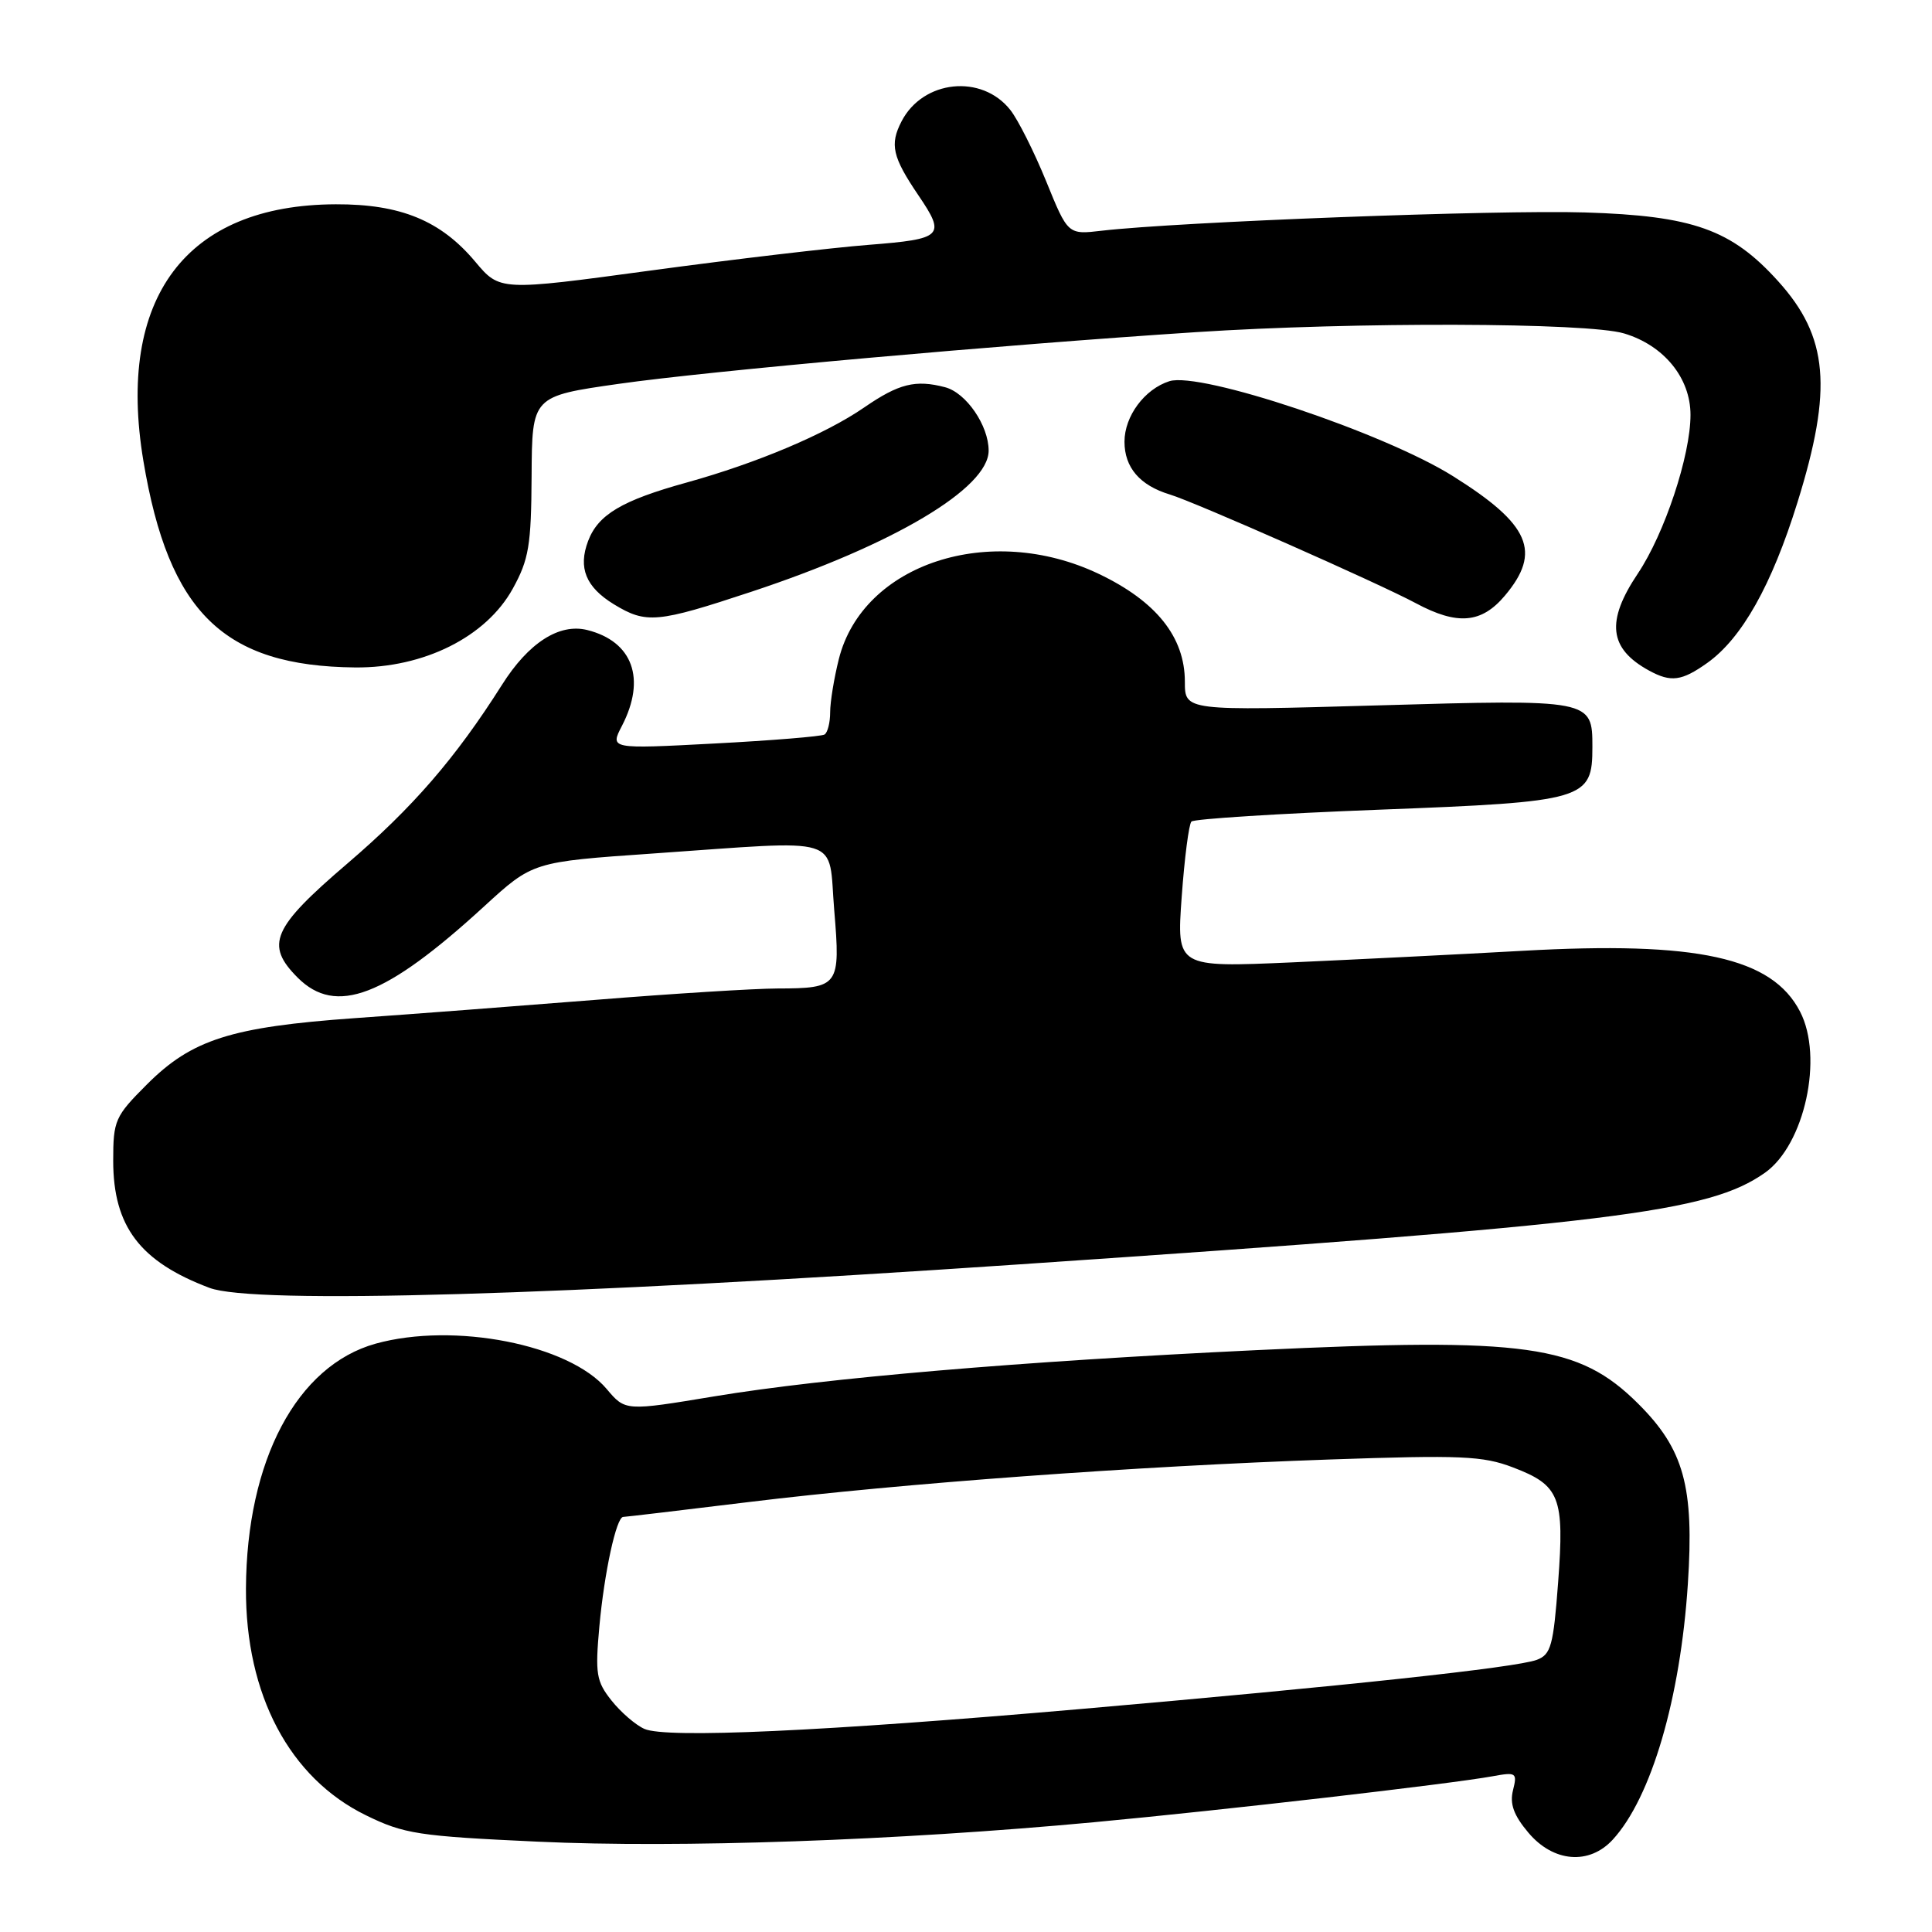 <?xml version="1.0" encoding="UTF-8" standalone="no"?>
<!DOCTYPE svg PUBLIC "-//W3C//DTD SVG 1.1//EN" "http://www.w3.org/Graphics/SVG/1.1/DTD/svg11.dtd" >
<svg xmlns="http://www.w3.org/2000/svg" xmlns:xlink="http://www.w3.org/1999/xlink" version="1.1" viewBox="0 0 256 256">
 <g >
 <path fill="currentColor"
d=" M 213.71 243.75 C 218.81 238.18 222.66 225.05 223.65 209.87 C 224.50 196.97 223.13 192.03 217.05 185.98 C 209.19 178.17 202.26 177.20 166.50 178.90 C 135.16 180.39 109.36 182.59 94.68 185.02 C 82.86 186.98 82.86 186.98 80.39 184.05 C 75.42 178.15 60.18 175.16 49.78 178.04 C 39.33 180.95 32.67 193.51 32.59 210.50 C 32.53 224.55 38.36 235.58 48.48 240.53 C 53.54 243.01 55.42 243.30 71.25 244.03 C 89.96 244.90 118.82 243.89 145.00 241.45 C 162.15 239.85 192.07 236.40 197.80 235.36 C 200.91 234.79 201.06 234.90 200.48 237.22 C 200.03 239.02 200.57 240.53 202.52 242.84 C 205.83 246.77 210.59 247.16 213.71 243.75 Z  M 135.00 167.54 C 213.88 162.19 226.40 160.65 233.86 155.40 C 239.12 151.69 241.65 140.10 238.52 134.05 C 234.81 126.86 224.91 124.69 201.71 125.99 C 193.34 126.46 179.62 127.14 171.21 127.52 C 155.91 128.19 155.91 128.19 156.58 118.85 C 156.95 113.71 157.53 109.21 157.87 108.86 C 158.22 108.51 169.40 107.80 182.72 107.29 C 210.13 106.24 211.00 105.98 211.00 98.97 C 211.00 92.67 210.90 92.65 182.49 93.47 C 157.00 94.20 157.00 94.20 157.00 90.33 C 157.00 84.42 153.22 79.68 145.61 76.05 C 131.18 69.17 114.33 74.68 111.15 87.33 C 110.52 89.84 110.00 93.01 110.00 94.38 C 110.00 95.76 109.66 97.09 109.25 97.33 C 108.84 97.58 102.27 98.12 94.66 98.52 C 80.82 99.25 80.82 99.25 82.41 96.18 C 85.64 89.94 83.84 84.99 77.81 83.48 C 74.10 82.56 70.03 85.17 66.51 90.75 C 60.36 100.46 54.70 107.00 46.03 114.42 C 36.06 122.95 35.09 125.18 39.45 129.55 C 44.51 134.60 51.05 132.11 64.15 120.10 C 70.59 114.20 70.59 114.20 86.45 113.10 C 112.17 111.32 109.70 110.55 110.54 120.61 C 111.38 130.69 111.18 130.96 102.99 130.98 C 99.96 130.99 89.16 131.66 78.99 132.48 C 68.82 133.29 54.42 134.39 47.00 134.91 C 30.62 136.08 25.42 137.74 19.48 143.68 C 15.23 147.93 15.00 148.44 15.00 153.83 C 15.01 162.51 18.55 167.18 27.76 170.65 C 33.59 172.85 74.11 171.68 135.00 167.54 Z  M 226.21 87.85 C 230.81 84.58 234.76 77.55 238.17 66.58 C 242.87 51.49 242.27 44.63 235.62 37.27 C 229.42 30.40 224.33 28.59 210.00 28.15 C 198.38 27.79 156.20 29.39 146.00 30.57 C 141.50 31.10 141.50 31.10 138.62 24.01 C 137.03 20.12 134.90 15.87 133.88 14.58 C 130.10 9.77 122.30 10.58 119.46 16.08 C 117.87 19.15 118.25 20.80 121.70 25.89 C 125.35 31.27 124.94 31.67 115.14 32.44 C 110.26 32.82 97.27 34.35 86.26 35.84 C 66.23 38.56 66.23 38.56 62.96 34.66 C 58.40 29.23 53.08 27.04 44.50 27.07 C 24.63 27.13 15.39 39.46 19.00 61.08 C 22.36 81.18 29.64 88.27 47.07 88.44 C 56.16 88.52 64.41 84.40 67.94 78.01 C 70.08 74.13 70.39 72.28 70.44 63.04 C 70.50 52.50 70.50 52.50 82.00 50.86 C 93.97 49.15 132.58 45.70 158.50 44.01 C 179.51 42.64 210.37 42.73 215.19 44.18 C 220.48 45.76 224.00 50.08 224.00 54.97 C 224.00 60.36 220.57 70.70 217.02 76.00 C 212.77 82.34 213.19 85.94 218.50 88.85 C 221.41 90.44 222.83 90.25 226.21 87.85 Z  M 99.56 78.41 C 118.44 72.16 131.00 64.69 131.00 59.71 C 131.00 56.38 128.02 52.04 125.23 51.31 C 121.31 50.28 119.10 50.83 114.51 53.99 C 109.39 57.52 100.31 61.35 90.98 63.94 C 82.41 66.31 79.26 68.18 77.93 71.68 C 76.58 75.24 77.62 77.79 81.34 80.07 C 85.63 82.68 87.06 82.55 99.56 78.41 Z  M 199.41 78.92 C 204.30 73.11 202.73 69.49 192.54 63.10 C 183.41 57.36 159.06 49.21 154.95 50.51 C 151.66 51.56 149.00 55.14 149.00 58.53 C 149.00 61.95 151.04 64.32 155.00 65.52 C 158.30 66.51 182.69 77.29 187.61 79.93 C 193.11 82.88 196.31 82.61 199.41 78.92 Z  M 85.39 229.09 C 84.23 228.58 82.27 226.89 81.03 225.33 C 79.01 222.79 78.85 221.79 79.42 215.50 C 80.07 208.37 81.67 201.00 82.58 201.00 C 82.85 201.00 90.37 200.11 99.29 199.02 C 119.54 196.55 150.49 194.28 176.22 193.39 C 193.59 192.79 196.48 192.91 200.48 194.44 C 206.70 196.81 207.31 198.37 206.46 209.67 C 205.83 218.08 205.51 219.23 203.63 219.94 C 200.84 220.97 178.32 223.40 143.00 226.47 C 109.05 229.42 88.29 230.37 85.39 229.09 Z "/>
</g>
</svg>